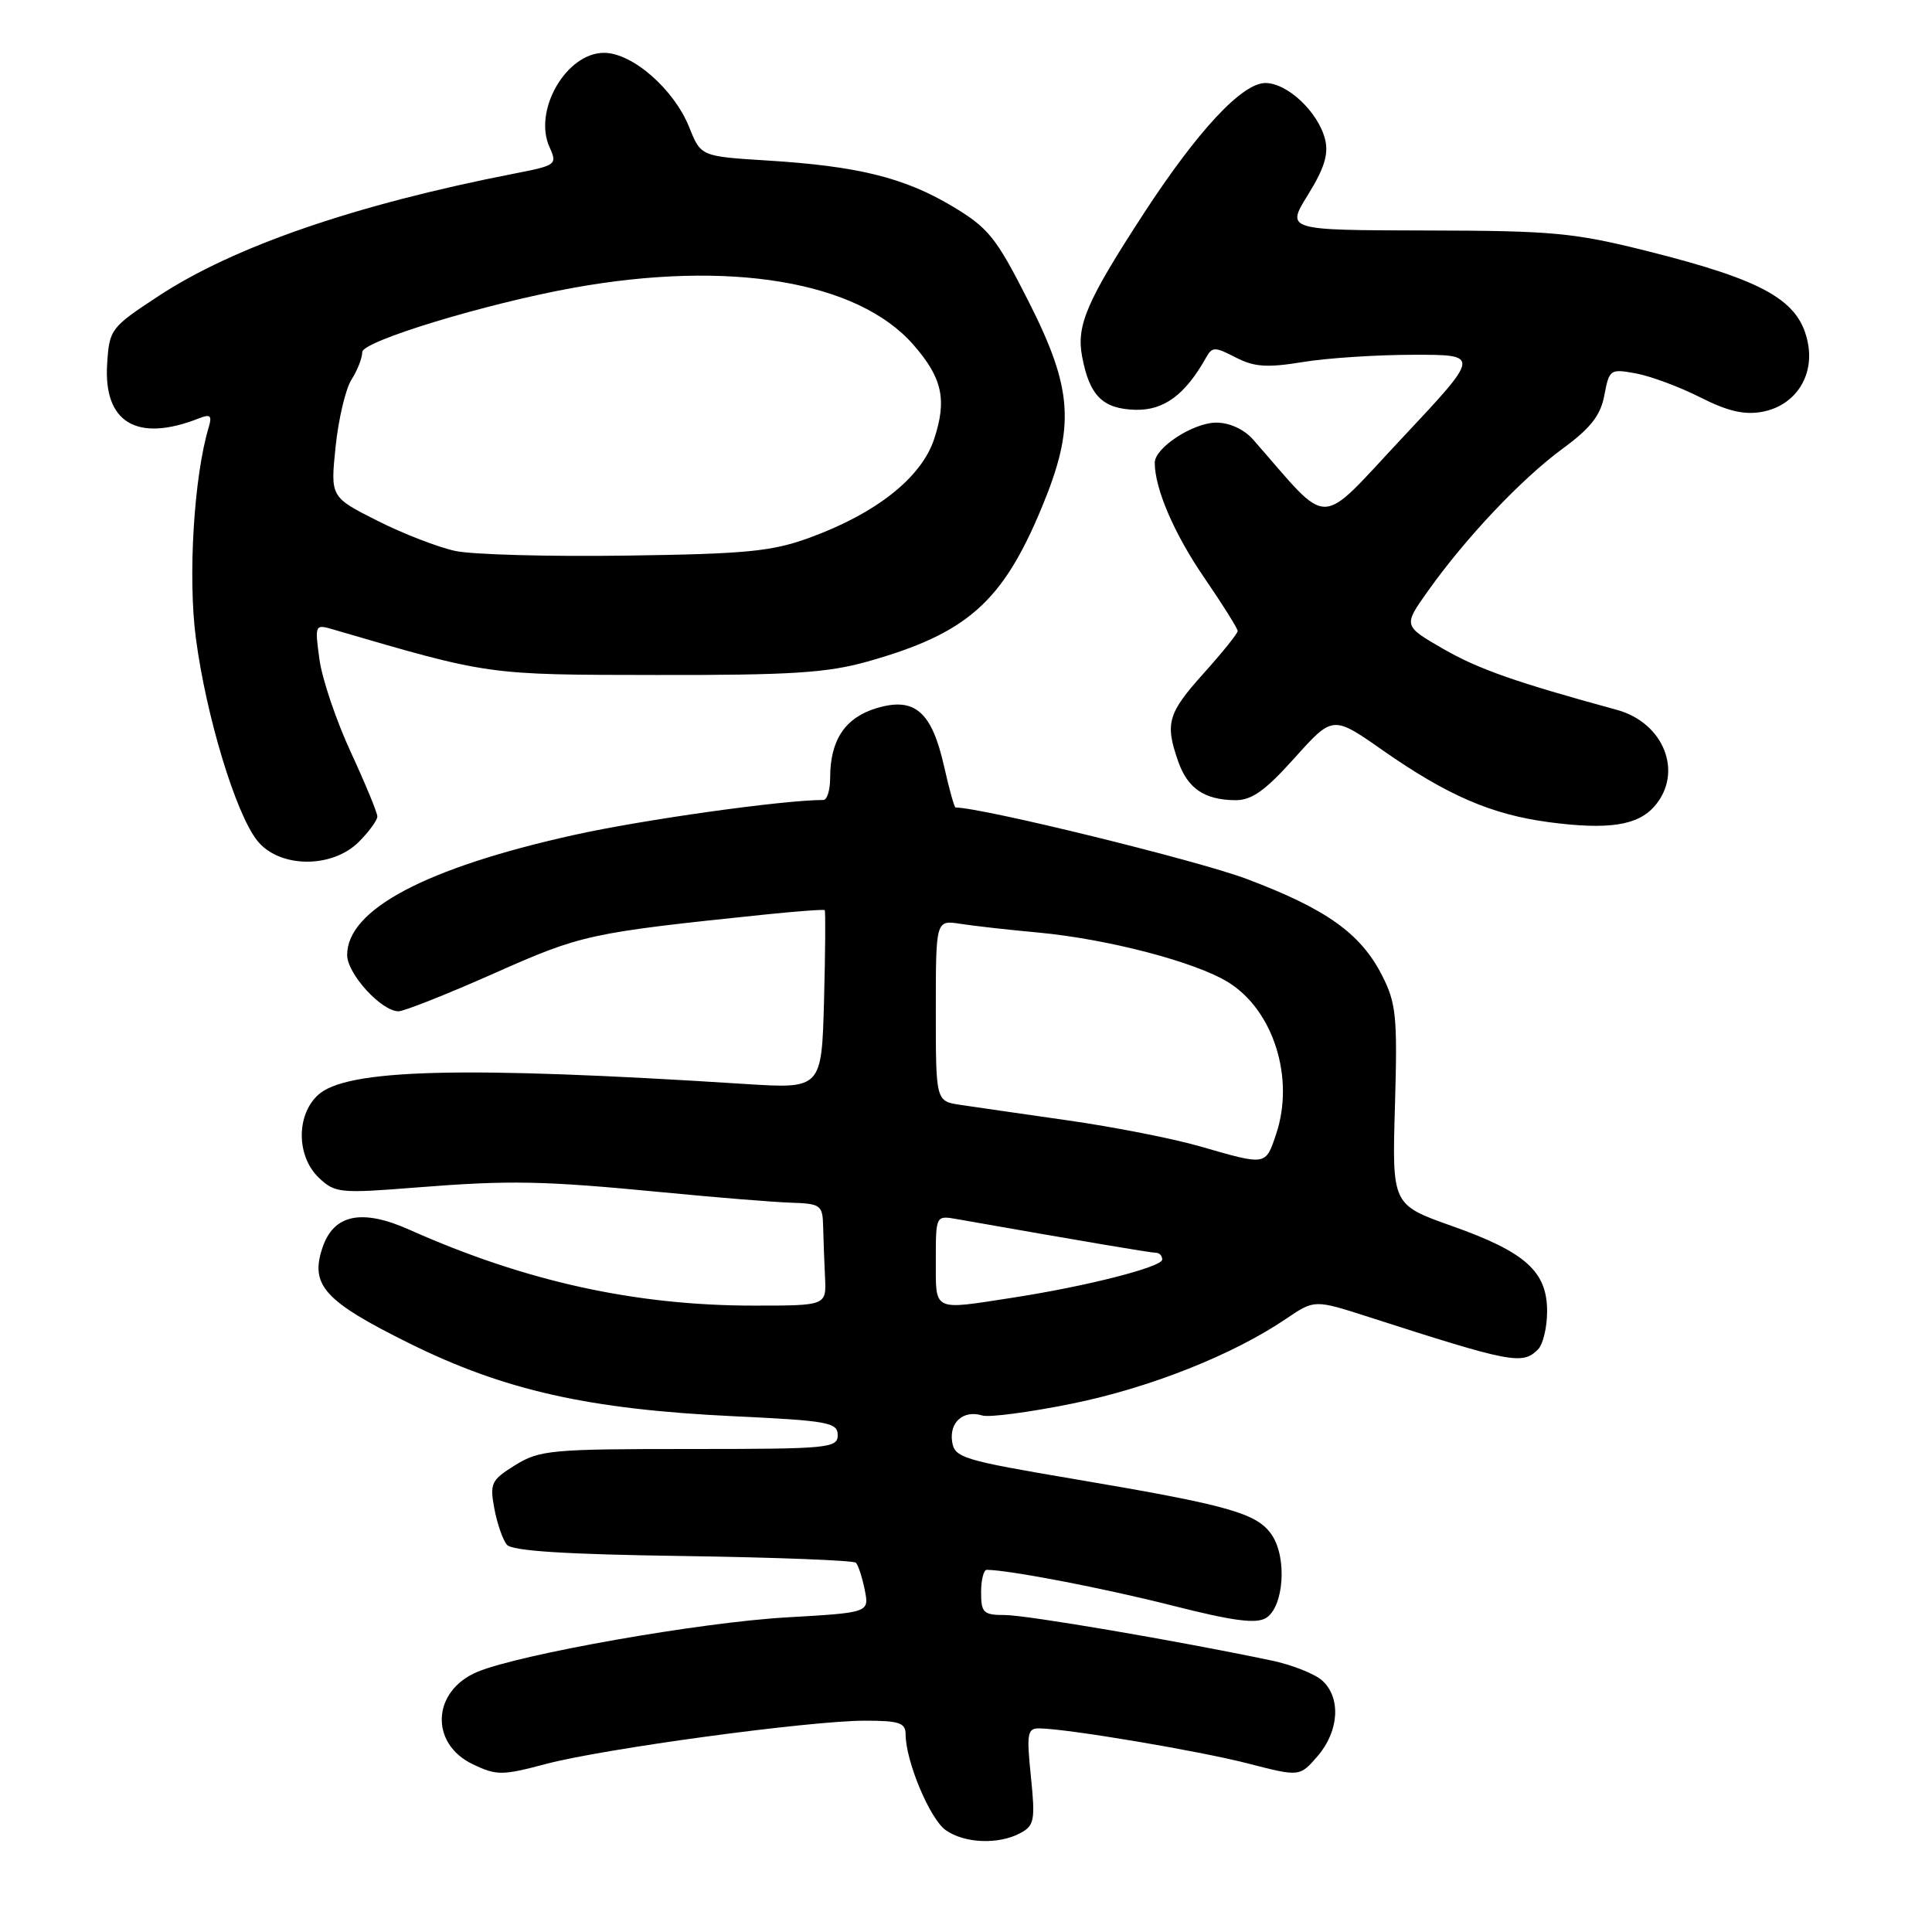 <?xml version="1.0" encoding="UTF-8" standalone="no"?>
<!DOCTYPE svg PUBLIC "-//W3C//DTD SVG 1.1//EN" "http://www.w3.org/Graphics/SVG/1.1/DTD/svg11.dtd" >
<svg xmlns="http://www.w3.org/2000/svg" xmlns:xlink="http://www.w3.org/1999/xlink" version="1.1" viewBox="0 0 256 256">
 <g >
 <path fill="currentColor"
d=" M 135.19 242.90 C 137.06 241.90 137.19 241.20 136.60 235.40 C 136.01 229.68 136.13 229.00 137.72 229.02 C 141.43 229.06 158.78 231.98 165.36 233.67 C 172.22 235.44 172.22 235.44 174.61 232.67 C 177.44 229.37 177.71 224.95 175.20 222.68 C 174.22 221.79 171.18 220.59 168.45 220.02 C 155.96 217.40 136.01 214.00 133.15 214.00 C 130.32 214.00 130.00 213.70 130.00 211.00 C 130.00 209.35 130.34 208.00 130.75 208.01 C 133.77 208.04 146.29 210.45 155.27 212.73 C 163.43 214.80 166.46 215.20 167.77 214.38 C 170.10 212.92 170.56 206.51 168.57 203.46 C 166.64 200.52 162.99 199.48 142.50 196.01 C 127.53 193.48 126.48 193.16 126.16 191.02 C 125.78 188.43 127.68 186.79 130.16 187.56 C 131.07 187.84 136.44 187.13 142.10 185.98 C 152.37 183.89 163.43 179.50 170.45 174.72 C 174.18 172.20 174.18 172.20 181.34 174.50 C 200.32 180.61 201.72 180.88 203.80 178.80 C 204.46 178.14 205.00 175.87 205.00 173.75 C 205.00 168.48 202.13 165.90 192.41 162.46 C 184.45 159.64 184.45 159.64 184.84 146.50 C 185.18 134.67 185.01 132.94 183.12 129.23 C 180.28 123.67 175.73 120.43 165.15 116.45 C 158.64 114.00 130.10 107.00 126.62 107.00 C 126.45 107.00 125.78 104.58 125.11 101.61 C 123.47 94.28 121.21 92.32 116.16 93.83 C 111.98 95.09 110.00 98.05 110.00 103.05 C 110.00 104.67 109.60 106.00 109.11 106.00 C 103.78 106.00 85.11 108.62 76.00 110.65 C 56.40 115.01 46.00 120.52 46.00 126.54 C 46.00 129.03 50.53 134.00 52.81 134.00 C 53.54 134.00 59.24 131.74 65.48 128.97 C 77.11 123.81 78.03 123.61 101.28 121.19 C 105.55 120.75 109.15 120.48 109.28 120.60 C 109.40 120.73 109.36 126.10 109.19 132.55 C 108.87 144.28 108.87 144.28 98.69 143.63 C 61.21 141.23 45.85 141.63 42.12 145.11 C 39.22 147.80 39.29 153.24 42.25 156.06 C 44.38 158.08 45.05 158.15 55.00 157.36 C 67.67 156.36 71.82 156.44 88.00 158.00 C 94.88 158.67 102.41 159.28 104.75 159.36 C 108.76 159.49 109.00 159.67 109.07 162.50 C 109.11 164.15 109.22 167.19 109.32 169.25 C 109.50 173.00 109.50 173.00 99.88 173.00 C 84.15 173.00 69.60 169.79 54.26 162.95 C 47.93 160.12 44.20 160.90 42.72 165.35 C 41.07 170.30 42.99 172.42 54.20 177.98 C 66.84 184.24 77.97 186.74 97.25 187.66 C 109.71 188.25 111.00 188.48 111.00 190.16 C 111.00 191.89 109.78 192.00 91.37 192.00 C 73.07 192.00 71.50 192.14 68.28 194.13 C 65.09 196.11 64.88 196.54 65.50 199.88 C 65.87 201.87 66.62 204.03 67.16 204.68 C 67.84 205.51 74.85 205.96 90.48 206.18 C 102.78 206.36 113.09 206.76 113.41 207.07 C 113.72 207.39 114.25 209.00 114.58 210.66 C 115.19 213.68 115.19 213.68 104.27 214.31 C 92.83 214.96 68.90 219.18 63.26 221.53 C 57.24 224.05 56.90 231.03 62.66 233.78 C 65.80 235.28 66.54 235.27 72.28 233.75 C 79.93 231.71 107.28 228.00 114.62 228.00 C 119.16 228.00 120.00 228.28 120.00 229.82 C 120.00 233.36 123.22 241.04 125.32 242.51 C 127.83 244.27 132.30 244.44 135.19 242.90 Z  M 47.55 111.55 C 48.90 110.20 50.00 108.68 50.00 108.19 C 50.00 107.69 48.42 103.86 46.49 99.68 C 44.55 95.49 42.68 89.96 42.33 87.38 C 41.70 82.78 41.73 82.70 44.09 83.39 C 64.96 89.49 64.38 89.41 87.00 89.44 C 104.79 89.47 109.61 89.16 114.94 87.66 C 128.11 83.95 132.81 79.81 138.00 67.34 C 142.51 56.51 142.20 51.58 136.25 39.86 C 131.97 31.42 130.97 30.19 126.15 27.31 C 119.80 23.53 113.65 22.01 101.68 21.27 C 92.87 20.72 92.87 20.72 91.33 16.87 C 89.32 11.83 83.79 7.00 80.04 7.00 C 75.03 7.00 70.61 14.66 72.82 19.51 C 73.86 21.80 73.71 21.92 68.20 22.99 C 47.14 27.10 31.01 32.65 21.00 39.23 C 14.67 43.39 14.49 43.62 14.20 48.20 C 13.69 56.01 18.16 58.67 26.37 55.43 C 27.87 54.84 28.12 55.06 27.66 56.60 C 25.69 63.12 24.88 76.51 25.96 84.61 C 27.33 94.94 31.21 107.73 34.07 111.37 C 36.96 115.03 43.97 115.13 47.55 111.55 Z  M 219.25 106.81 C 223.09 102.36 220.48 95.75 214.21 94.05 C 200.80 90.39 195.89 88.66 191.22 85.97 C 185.93 82.92 185.93 82.92 189.22 78.30 C 194.23 71.25 201.60 63.46 207.03 59.47 C 210.78 56.72 212.09 55.05 212.59 52.35 C 213.24 48.93 213.36 48.85 216.82 49.49 C 218.78 49.86 222.61 51.29 225.33 52.67 C 228.95 54.50 231.15 55.01 233.54 54.56 C 237.83 53.75 240.39 49.91 239.57 45.53 C 238.50 39.83 233.93 37.20 218.27 33.27 C 208.54 30.83 205.71 30.57 188.95 30.54 C 170.40 30.50 170.40 30.50 173.32 25.80 C 175.48 22.31 176.07 20.41 175.58 18.46 C 174.67 14.85 170.60 11.00 167.67 11.00 C 164.59 11.00 158.73 17.28 151.57 28.26 C 144.01 39.87 142.61 43.10 143.38 47.22 C 144.36 52.43 146.09 54.17 150.43 54.30 C 154.22 54.40 157.04 52.32 159.80 47.40 C 160.62 45.93 160.96 45.93 163.73 47.36 C 166.19 48.63 167.88 48.75 172.64 47.97 C 175.86 47.44 182.47 47.01 187.33 47.01 C 196.15 47.00 196.15 47.00 185.83 58.00 C 174.40 70.17 176.49 70.14 166.05 58.25 C 164.85 56.89 162.93 56.00 161.17 56.00 C 158.11 56.00 153.00 59.33 153.01 61.32 C 153.02 64.77 155.59 70.74 159.55 76.52 C 162.00 80.09 164.00 83.29 164.00 83.61 C 164.00 83.94 161.97 86.46 159.50 89.21 C 154.73 94.52 154.35 95.83 156.11 100.87 C 157.36 104.47 159.59 105.99 163.68 106.03 C 165.86 106.05 167.65 104.77 171.55 100.42 C 176.61 94.79 176.61 94.79 183.22 99.42 C 191.81 105.42 197.65 107.94 205.29 108.95 C 213.14 109.98 217.03 109.38 219.25 106.81 Z  M 124.00 167.03 C 124.00 161.06 124.00 161.05 126.75 161.53 C 143.62 164.50 152.49 166.00 153.17 166.00 C 153.63 166.00 154.00 166.40 154.00 166.89 C 154.00 167.89 143.91 170.46 134.00 171.98 C 123.52 173.60 124.00 173.83 124.00 167.03 Z  M 159.01 151.90 C 155.44 150.87 147.56 149.32 141.51 148.46 C 135.45 147.59 129.04 146.67 127.25 146.40 C 124.00 145.91 124.00 145.91 124.00 133.91 C 124.00 121.91 124.00 121.91 127.25 122.41 C 129.04 122.69 133.65 123.21 137.50 123.56 C 146.76 124.42 158.37 127.45 162.74 130.15 C 168.73 133.85 171.58 142.85 169.10 150.25 C 167.68 154.48 167.85 154.45 159.01 151.90 Z  M 60.36 73.01 C 58.09 72.53 53.43 70.73 50.00 69.00 C 43.78 65.86 43.78 65.86 44.47 59.18 C 44.85 55.51 45.80 51.50 46.58 50.29 C 47.36 49.07 48.00 47.43 48.00 46.65 C 48.00 45.21 64.36 40.23 76.00 38.13 C 96.64 34.41 113.62 37.25 120.99 45.64 C 124.87 50.06 125.51 52.96 123.77 58.20 C 122.07 63.30 116.12 68.01 107.30 71.24 C 102.30 73.07 98.94 73.40 83.00 73.62 C 72.83 73.77 62.64 73.49 60.36 73.01 Z "/>
</g>
</svg>